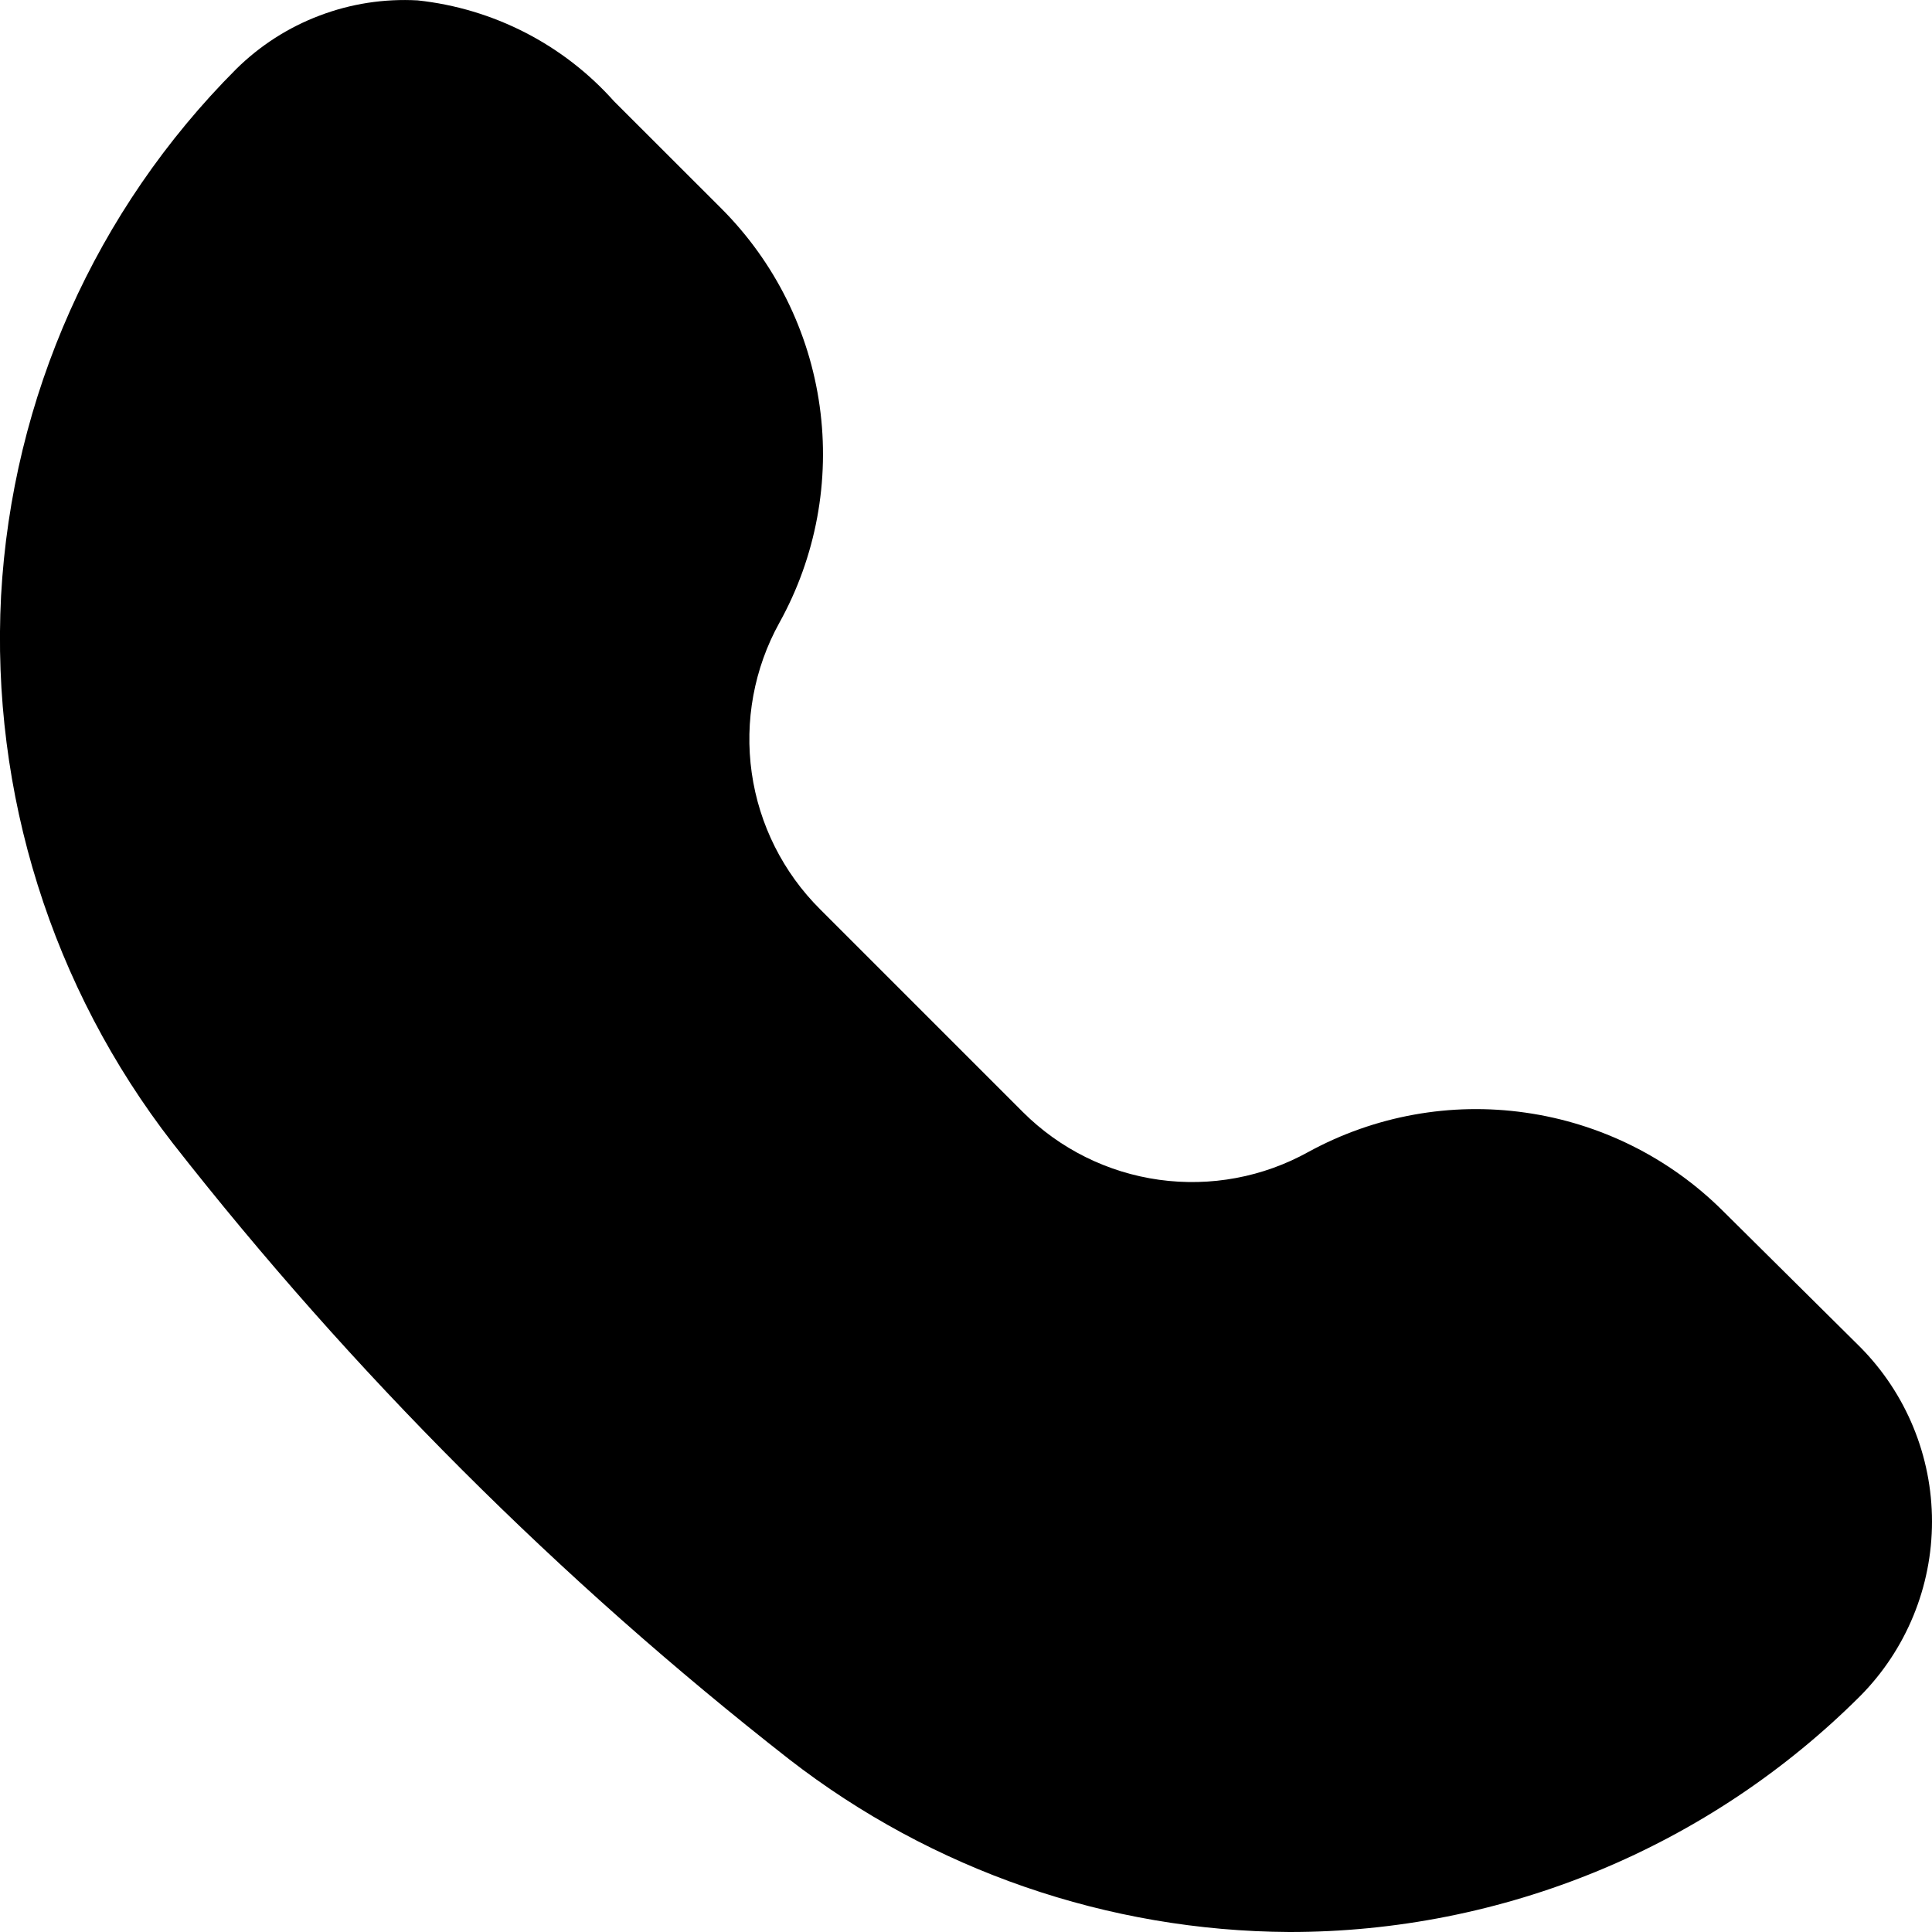 <svg width="20" height="20" viewBox="0 0 20 20" fill="none" xmlns="http://www.w3.org/2000/svg">
<path d="M8.168 18.211C9.65 19.361 11.47 19.99 13.346 20C14.444 20.001 15.531 19.785 16.545 19.366C17.559 18.947 18.481 18.332 19.258 17.556C19.733 17.076 20 16.427 20 15.751C20 15.075 19.733 14.426 19.258 13.946L17.835 12.535C17.282 11.984 16.565 11.628 15.792 11.518C15.019 11.407 14.231 11.55 13.546 11.924C13.075 12.186 12.533 12.287 11.999 12.213C11.466 12.139 10.971 11.893 10.59 11.513L8.49 9.413C8.107 9.032 7.858 8.536 7.782 8.001C7.706 7.466 7.806 6.92 8.068 6.447C8.447 5.764 8.593 4.976 8.485 4.203C8.377 3.429 8.02 2.712 7.468 2.159L6.356 1.048C5.832 0.46 5.107 0.088 4.323 0.004C3.978 -0.015 3.632 0.038 3.309 0.161C2.985 0.283 2.691 0.472 2.445 0.715C0.99 2.172 0.124 4.114 0.011 6.169C-0.095 8.21 0.536 10.221 1.789 11.835C3.649 14.211 5.791 16.352 8.168 18.211Z" fill="black"/>
</svg>
